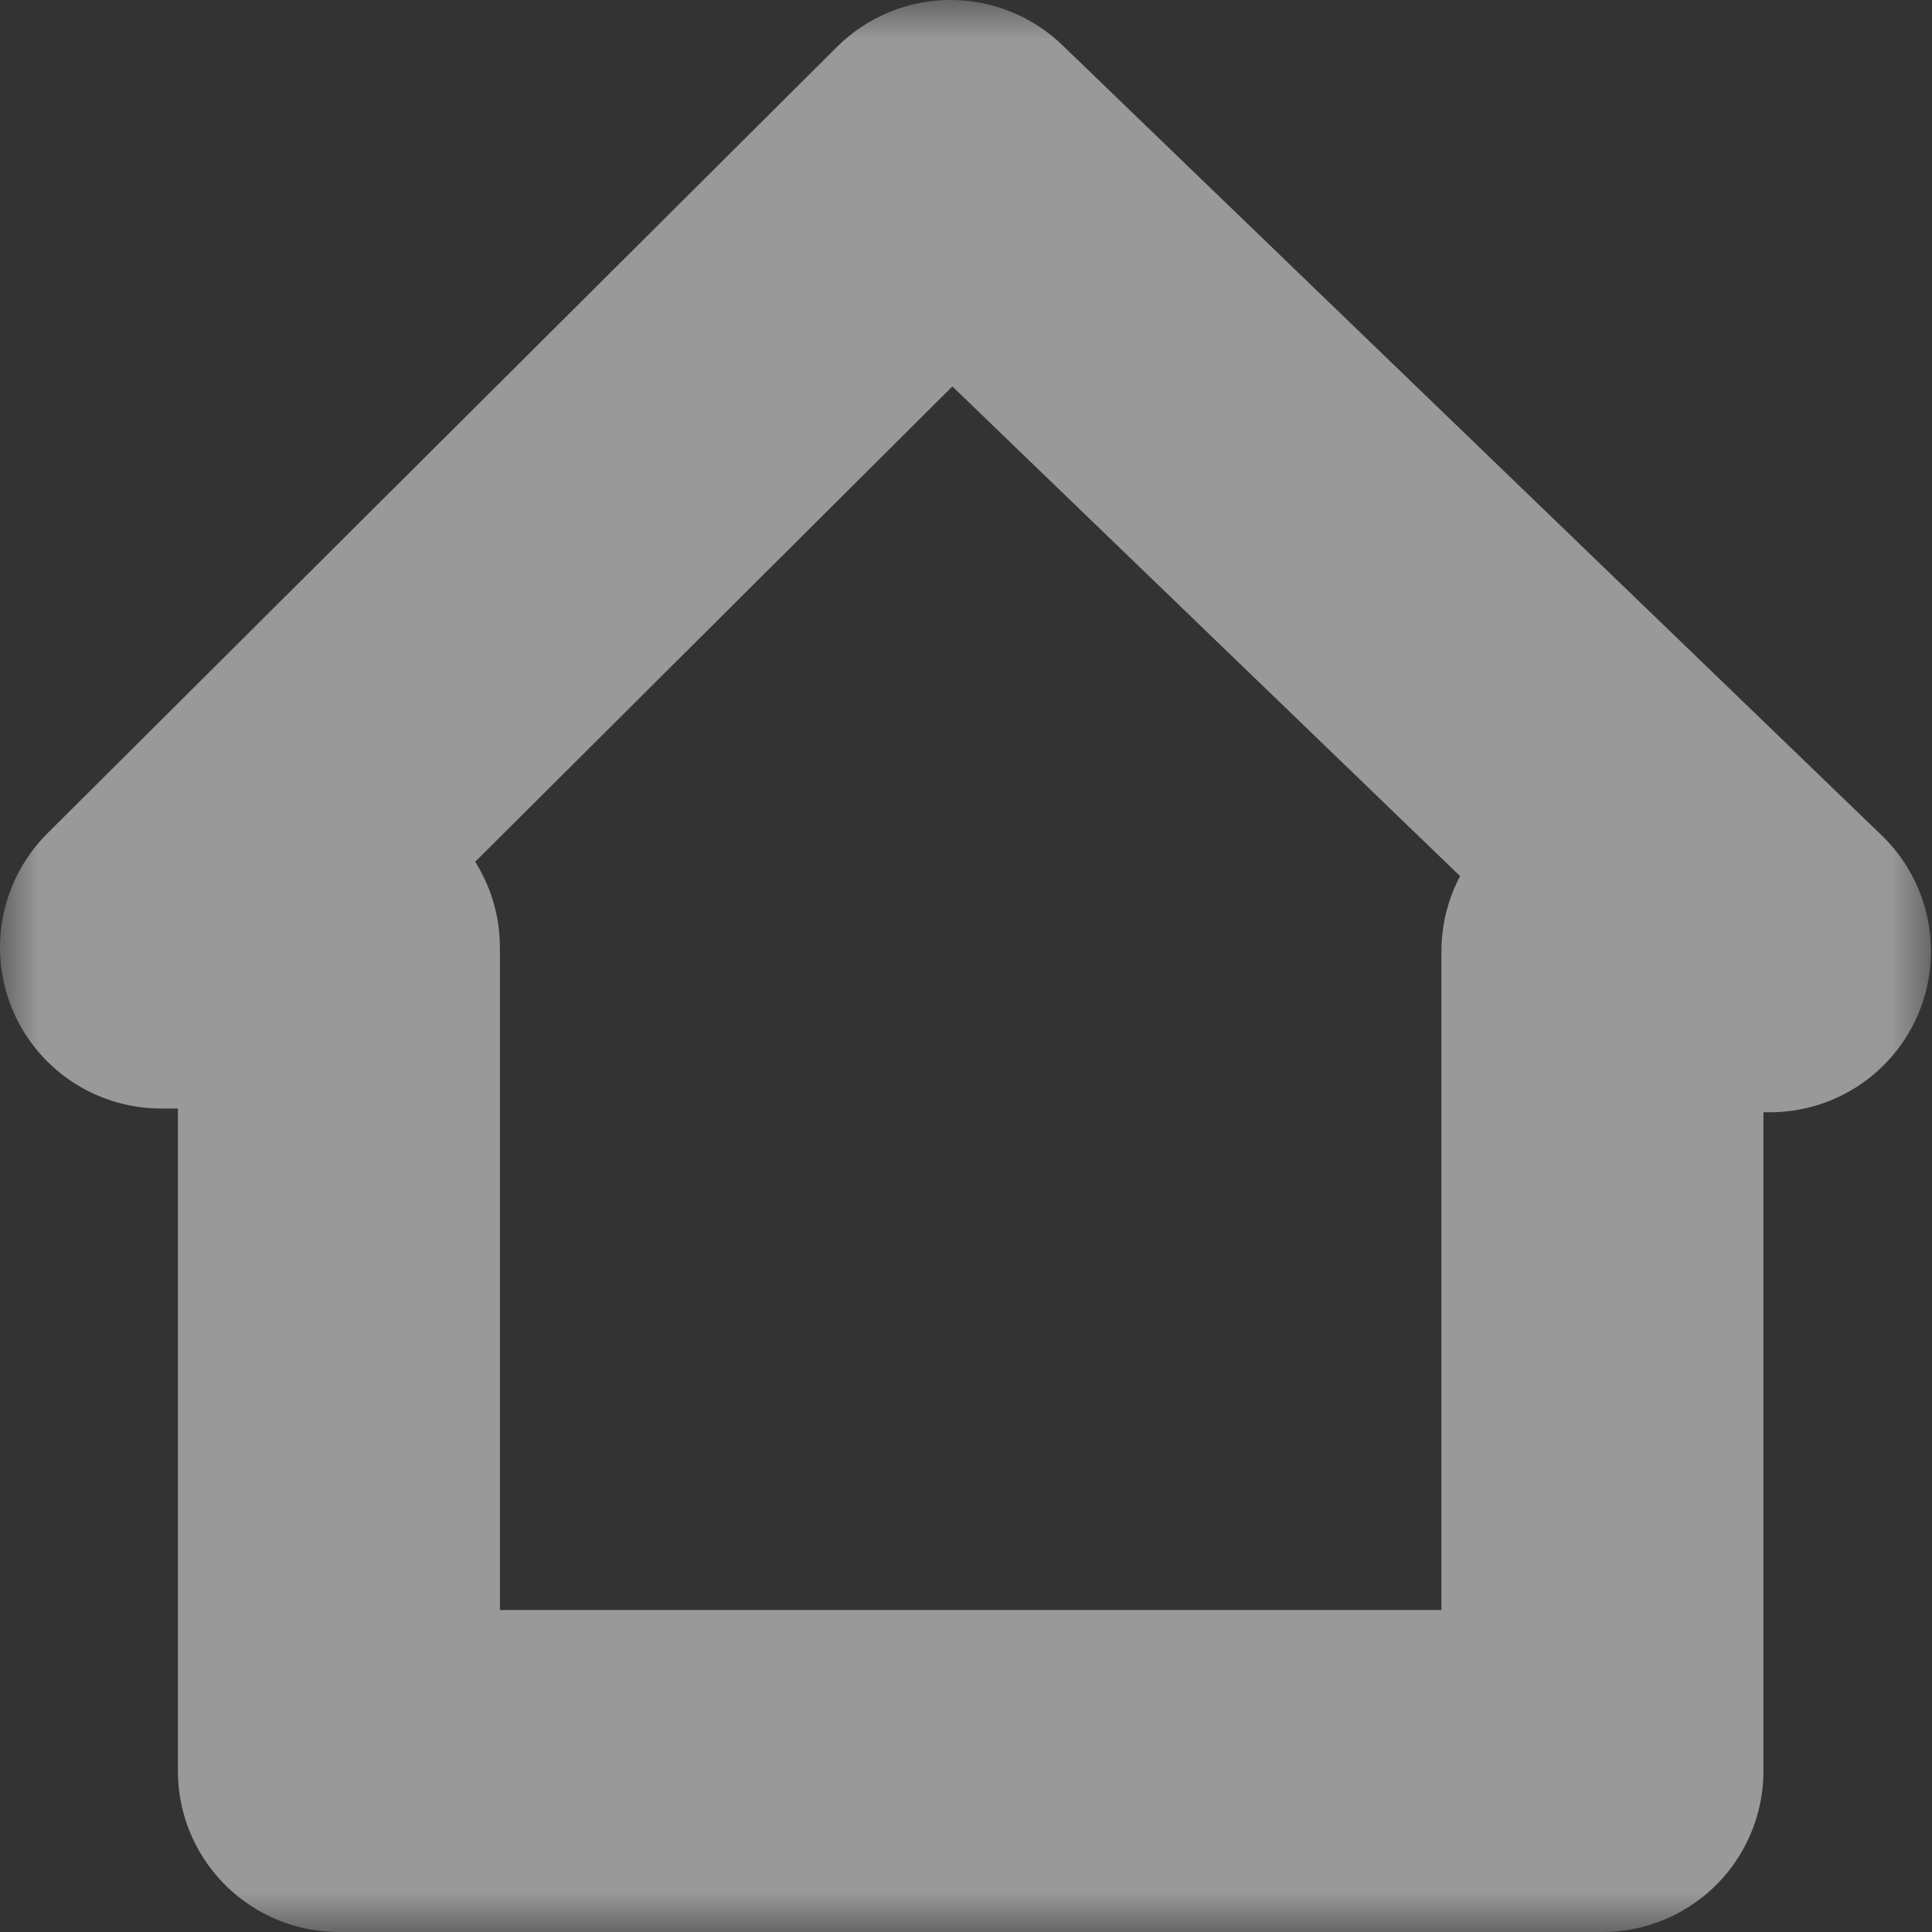 <?xml version="1.0" encoding="UTF-8"?>
<svg width="24px" height="24px" viewBox="0 0 24 24" version="1.1" xmlns="http://www.w3.org/2000/svg" xmlns:xlink="http://www.w3.org/1999/xlink">
    <rect x="0" y="0" width="24" height="24" fill="#333333" stroke="none"/>
    <!-- Generator: Sketch 40.3 (33839) - http://www.bohemiancoding.com/sketch -->
    <title>home_icon_default</title>
    <desc>Created with Sketch.</desc>
    <defs>
        <polygon id="path-1" points="11.653 22 4.21 22 4.21 11.77 2 11.77 11.808 2 21.987 11.817 19.906 11.817 19.906 22"></polygon>
        <mask id="mask-2" maskContentUnits="userSpaceOnUse" maskUnits="objectBoundingBox" x="-2" y="-2" width="23.987" height="24">
            <rect x="0" y="0" width="23.987" height="24" fill="white"></rect>
            <use xlink:href="#path-1" fill="black"></use>
        </mask>
    </defs>
    <g id="Symbols" stroke="none" stroke-width="1" fill="none" fill-rule="evenodd" stroke-linecap="round" opacity="0.5" stroke-linejoin="round">
        <g id="home_icon_default" stroke="#FFFFFF" stroke-width="4">
            <use mask="url(#mask-2)" xlink:href="#path-1"></use>
        </g>
    </g>
</svg>